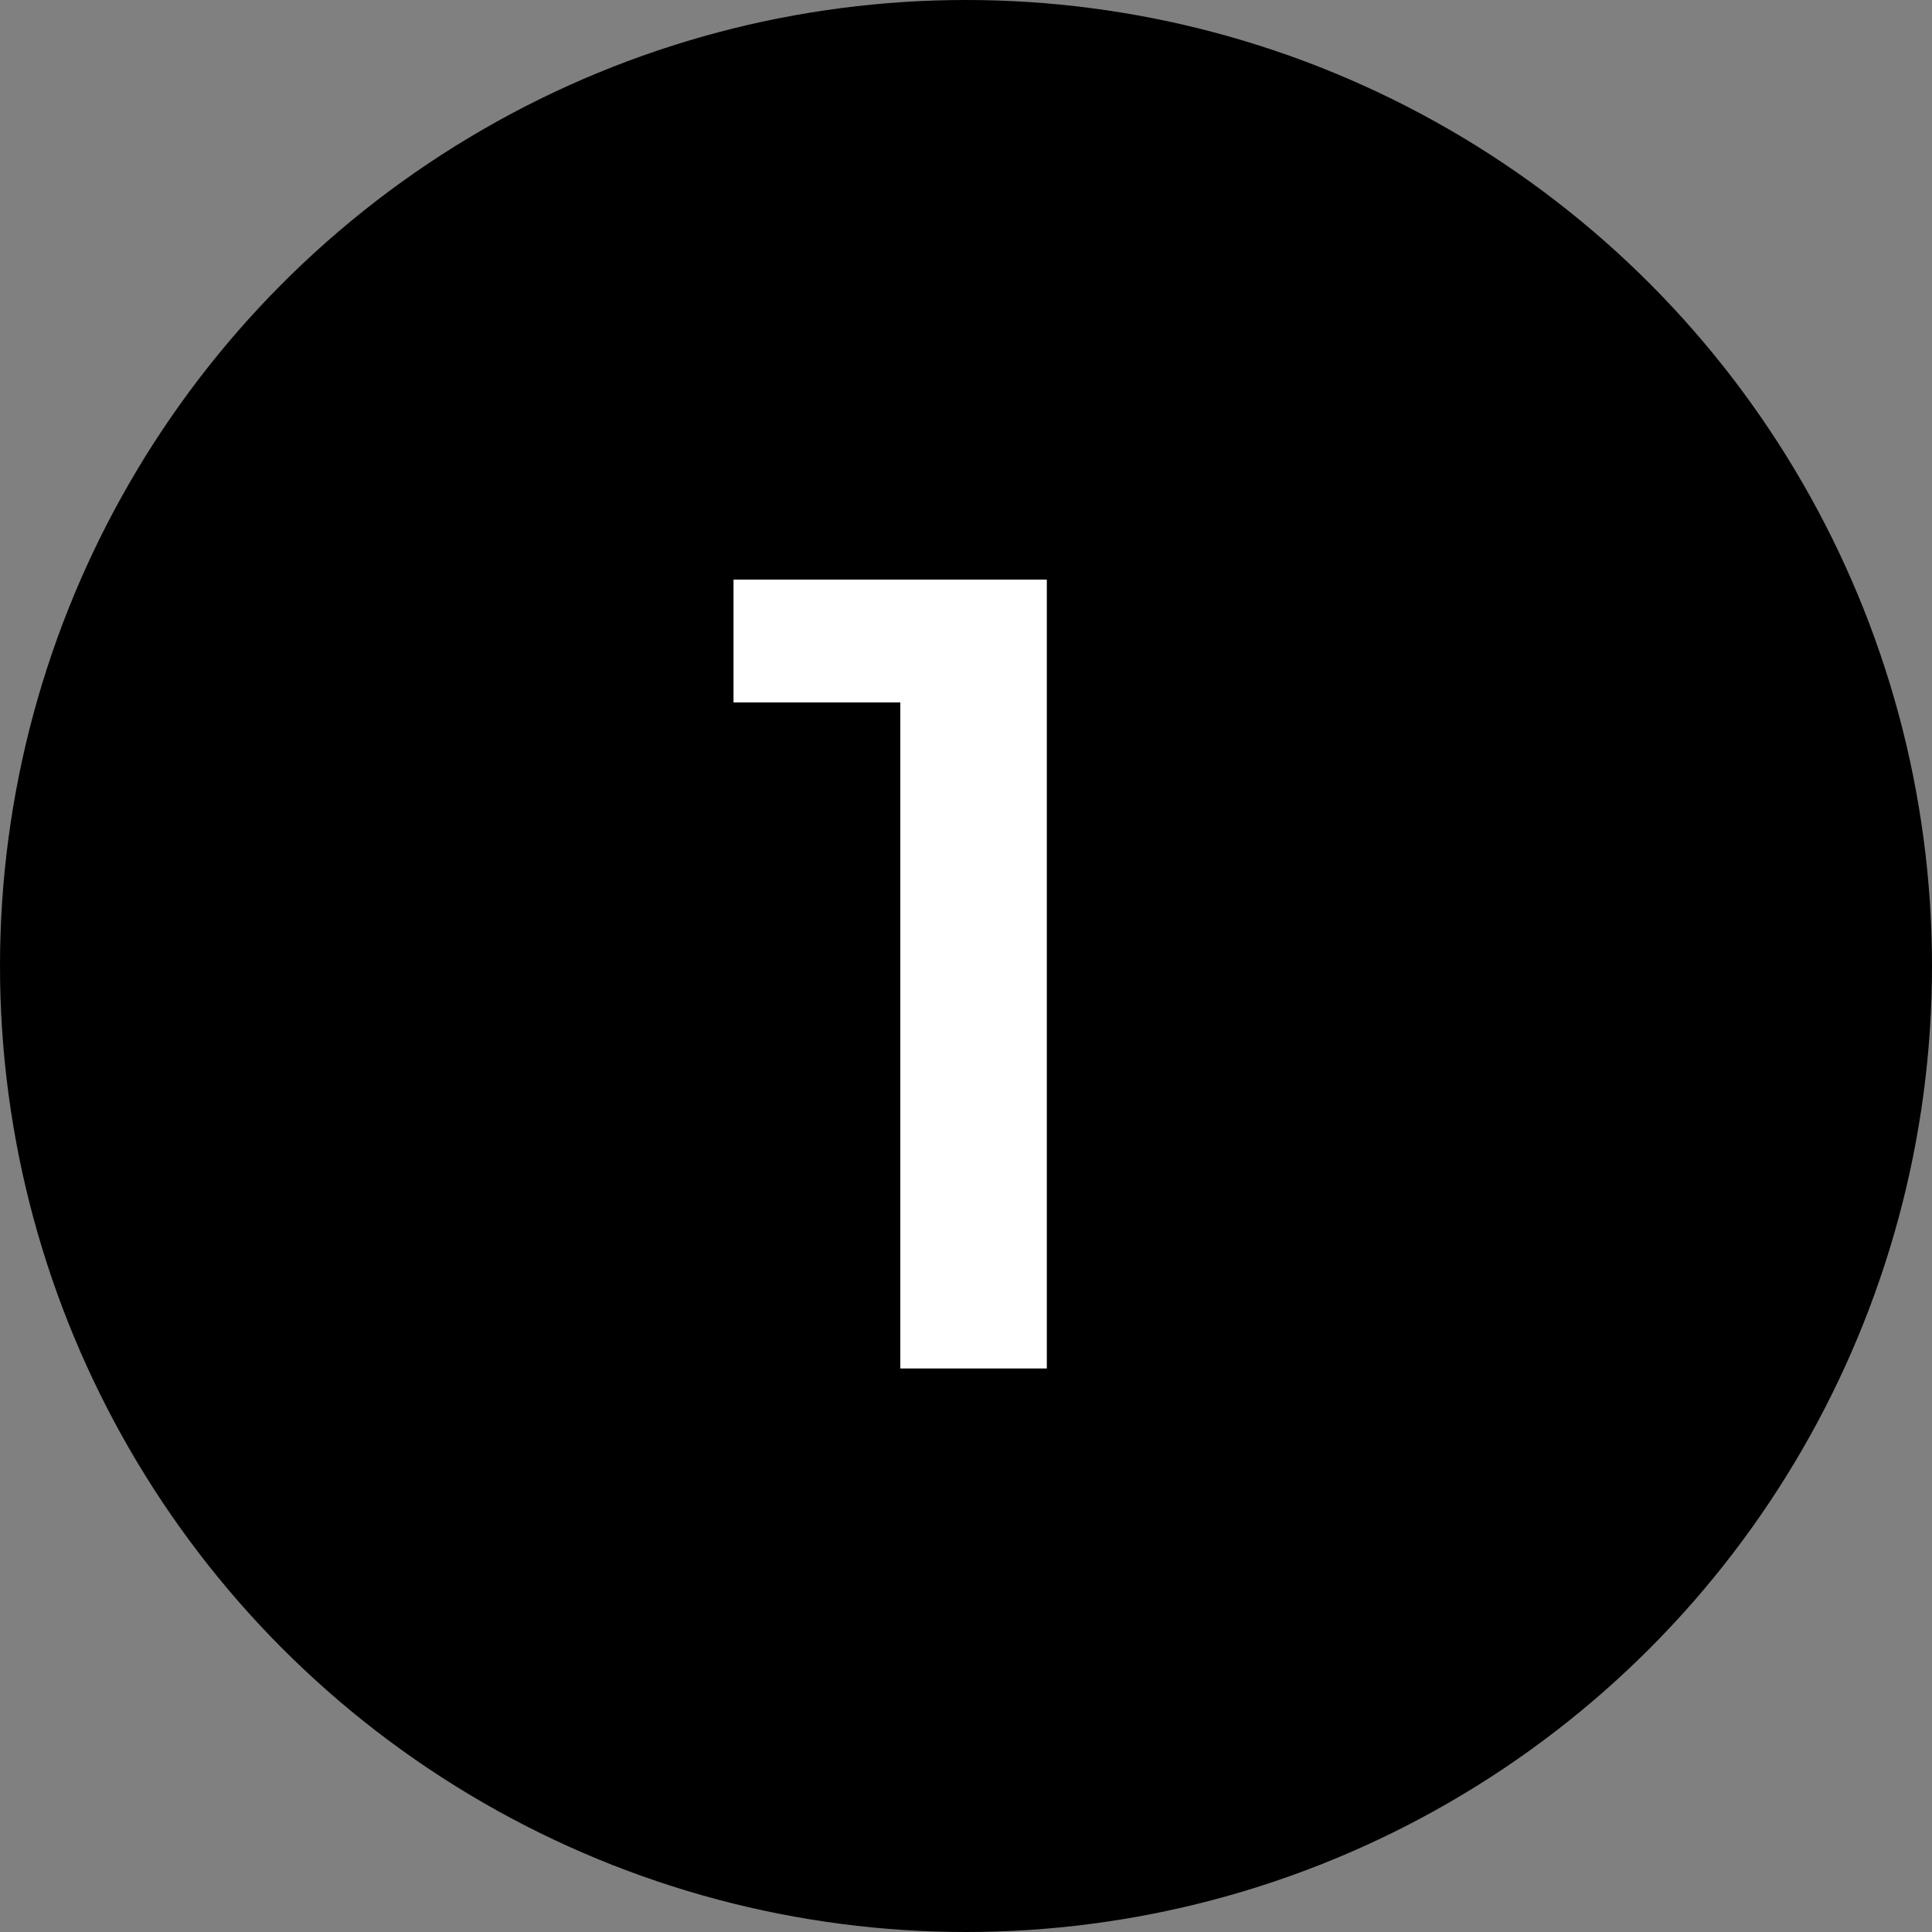 <svg width="24" height="24" viewBox="0 0 24 24" fill="none" xmlns="http://www.w3.org/2000/svg">
<rect x="0" y="0" width="24" height="24" fill="#808080" stroke="none"/>
<circle cx="12" cy="12" r="12" fill="black"/>
<path d="M11.184 17V7.9L11.982 8.726H9.112V7.2H13.004V17H11.184Z" fill="white"/>
</svg>
